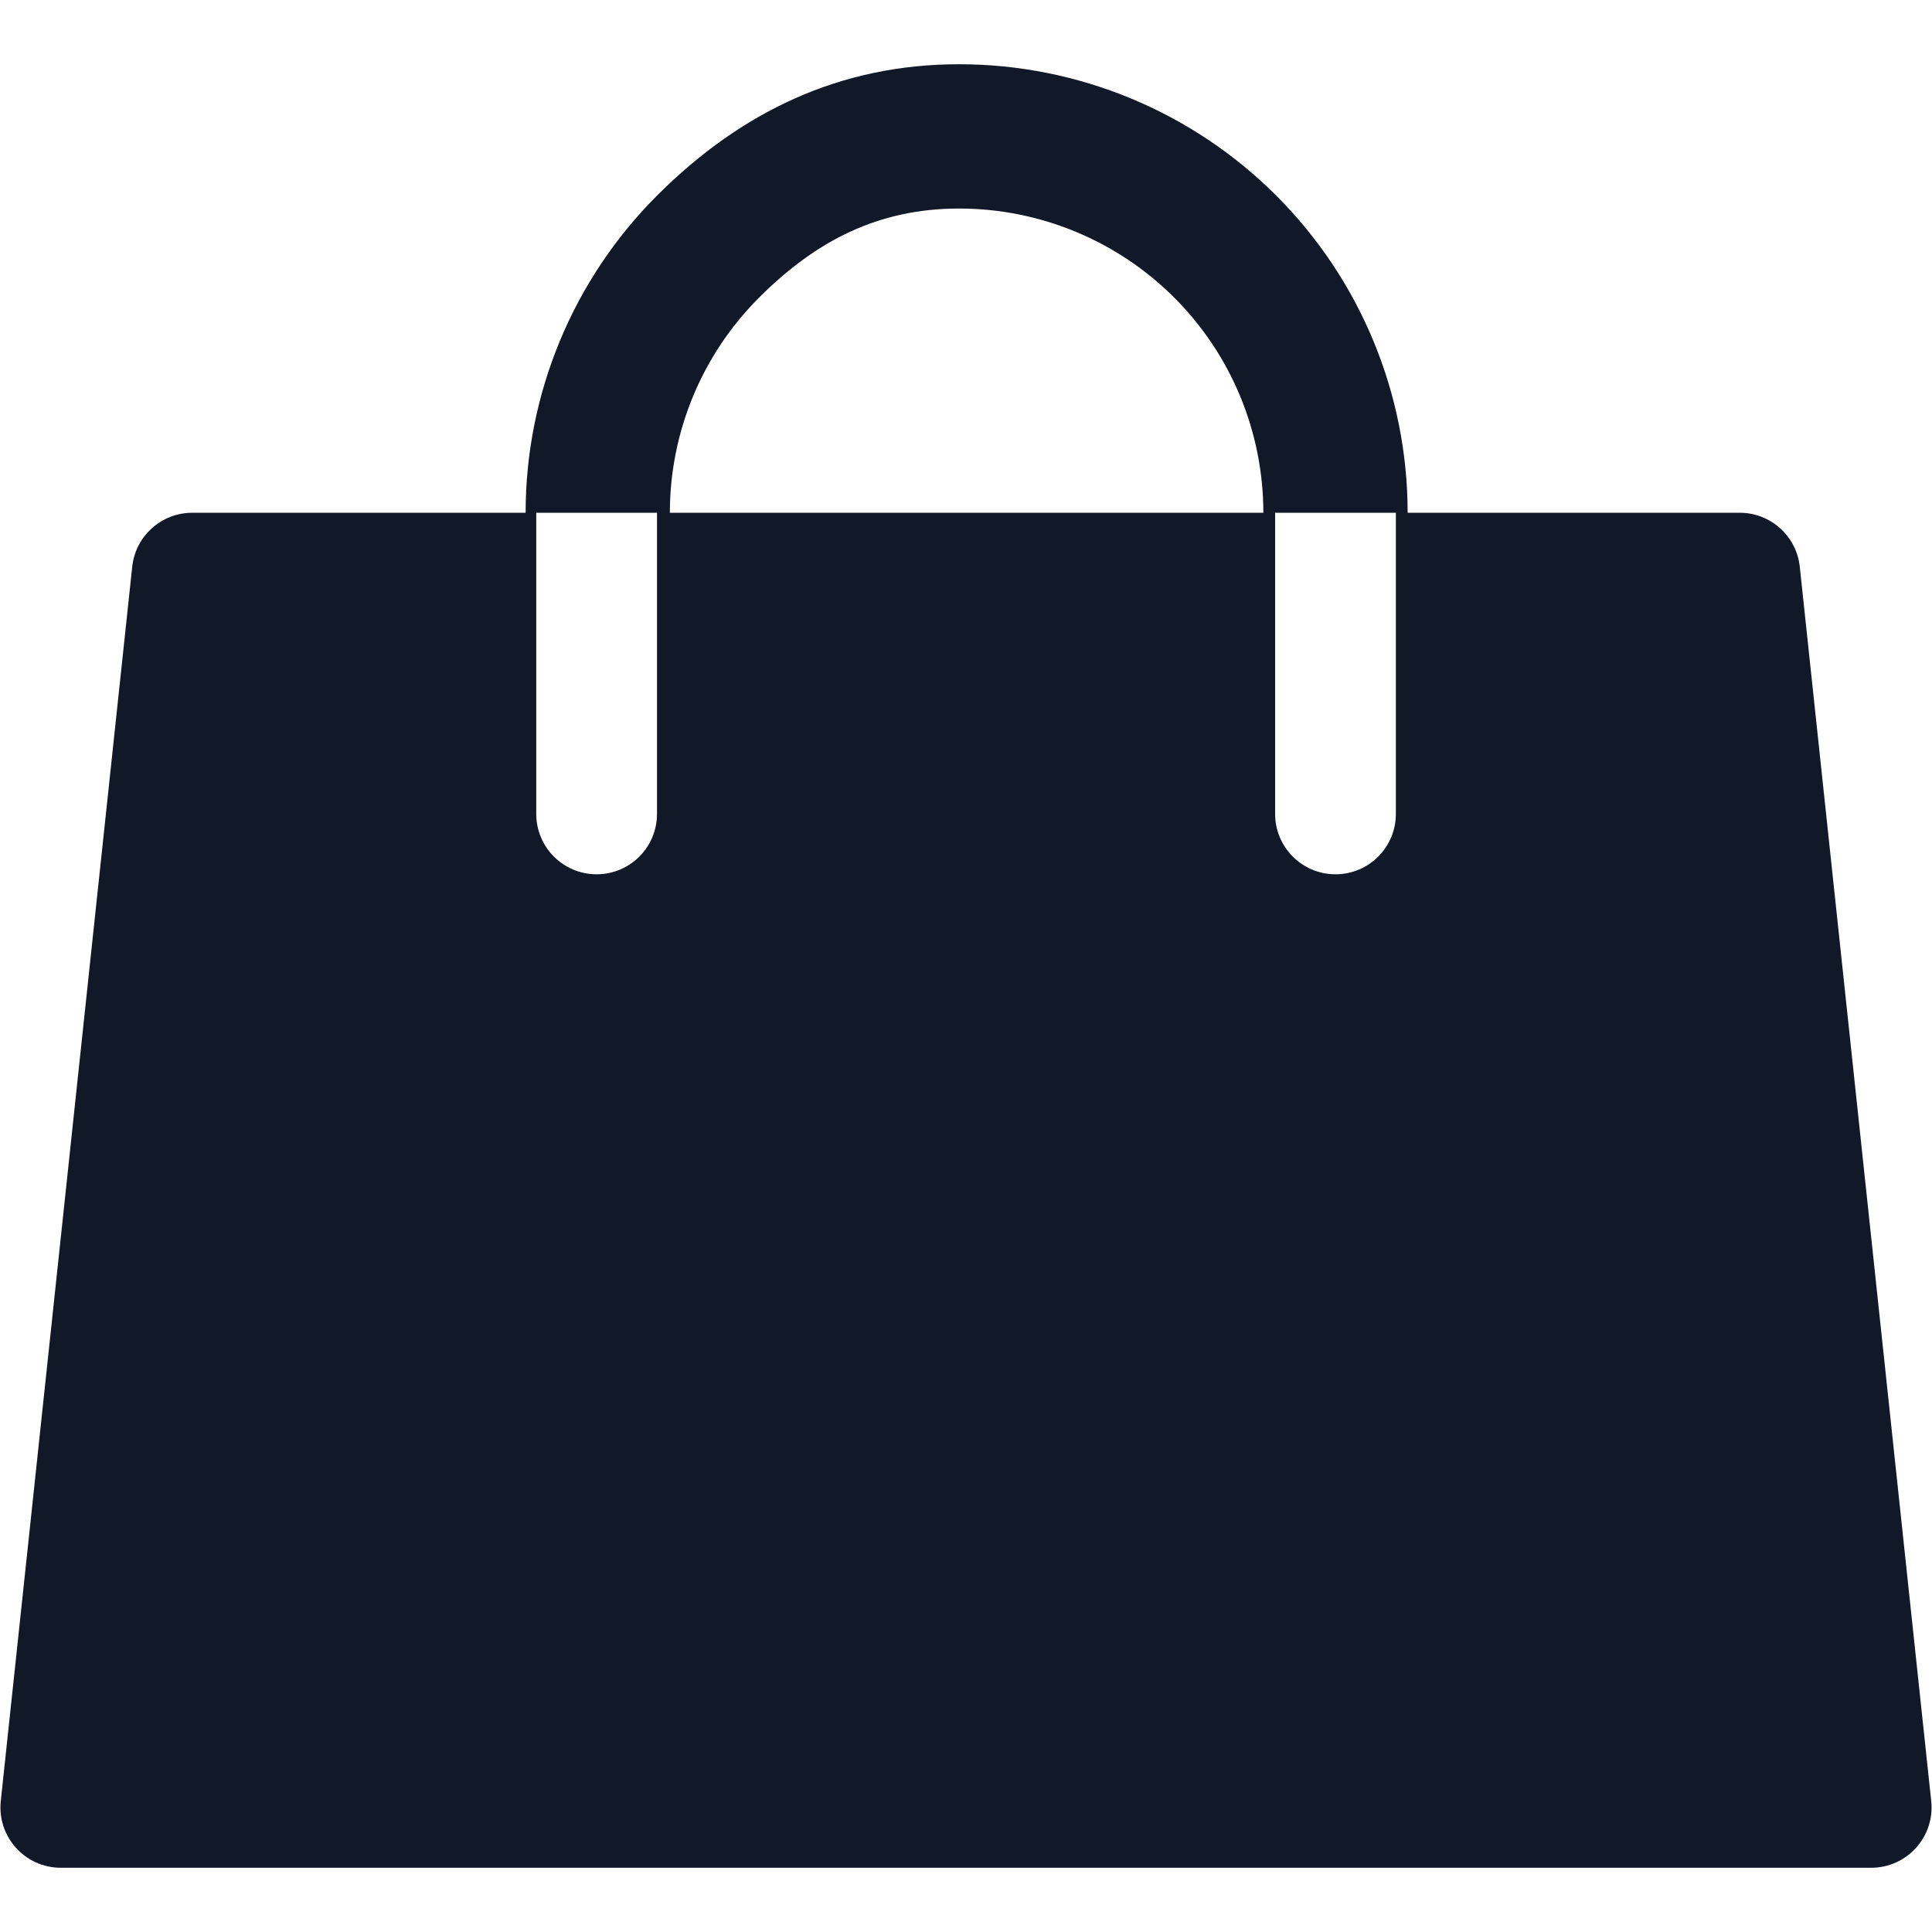 <svg width="32" height="32" viewBox="0 0 32 32" fill="none" xmlns="http://www.w3.org/2000/svg">
<path fill-rule="evenodd" clip-rule="evenodd" d="M12.572 4.93C13.517 3.985 14.55 3.454 15.886 3.454C17.223 3.454 18.505 3.985 19.45 4.93C20.395 5.875 20.925 7.157 20.925 8.493H11.095C11.095 7.157 11.626 5.875 12.572 4.93ZM10.882 8.493L8.882 8.493V13.481C8.882 14.033 9.329 14.481 9.882 14.481C10.434 14.481 10.882 14.033 10.882 13.481V8.493ZM8.706 8.493C8.706 6.523 9.489 4.633 10.882 3.24C12.275 1.847 13.916 1.064 15.886 1.064C17.857 1.064 19.746 1.847 21.139 3.24C22.532 4.633 23.315 6.523 23.315 8.493H28.816C29.327 8.493 29.756 8.879 29.81 9.387L31.987 29.83C32.05 30.421 31.587 30.936 30.993 30.936H1.008C0.413 30.936 -0.05 30.421 0.013 29.83L2.19 9.387C2.244 8.879 2.673 8.493 3.184 8.493H8.706ZM23.12 8.493H21.12V13.481C21.12 14.033 21.568 14.481 22.12 14.481C22.673 14.481 23.12 14.033 23.12 13.481V8.493Z" fill="#111827"/>
</svg>
